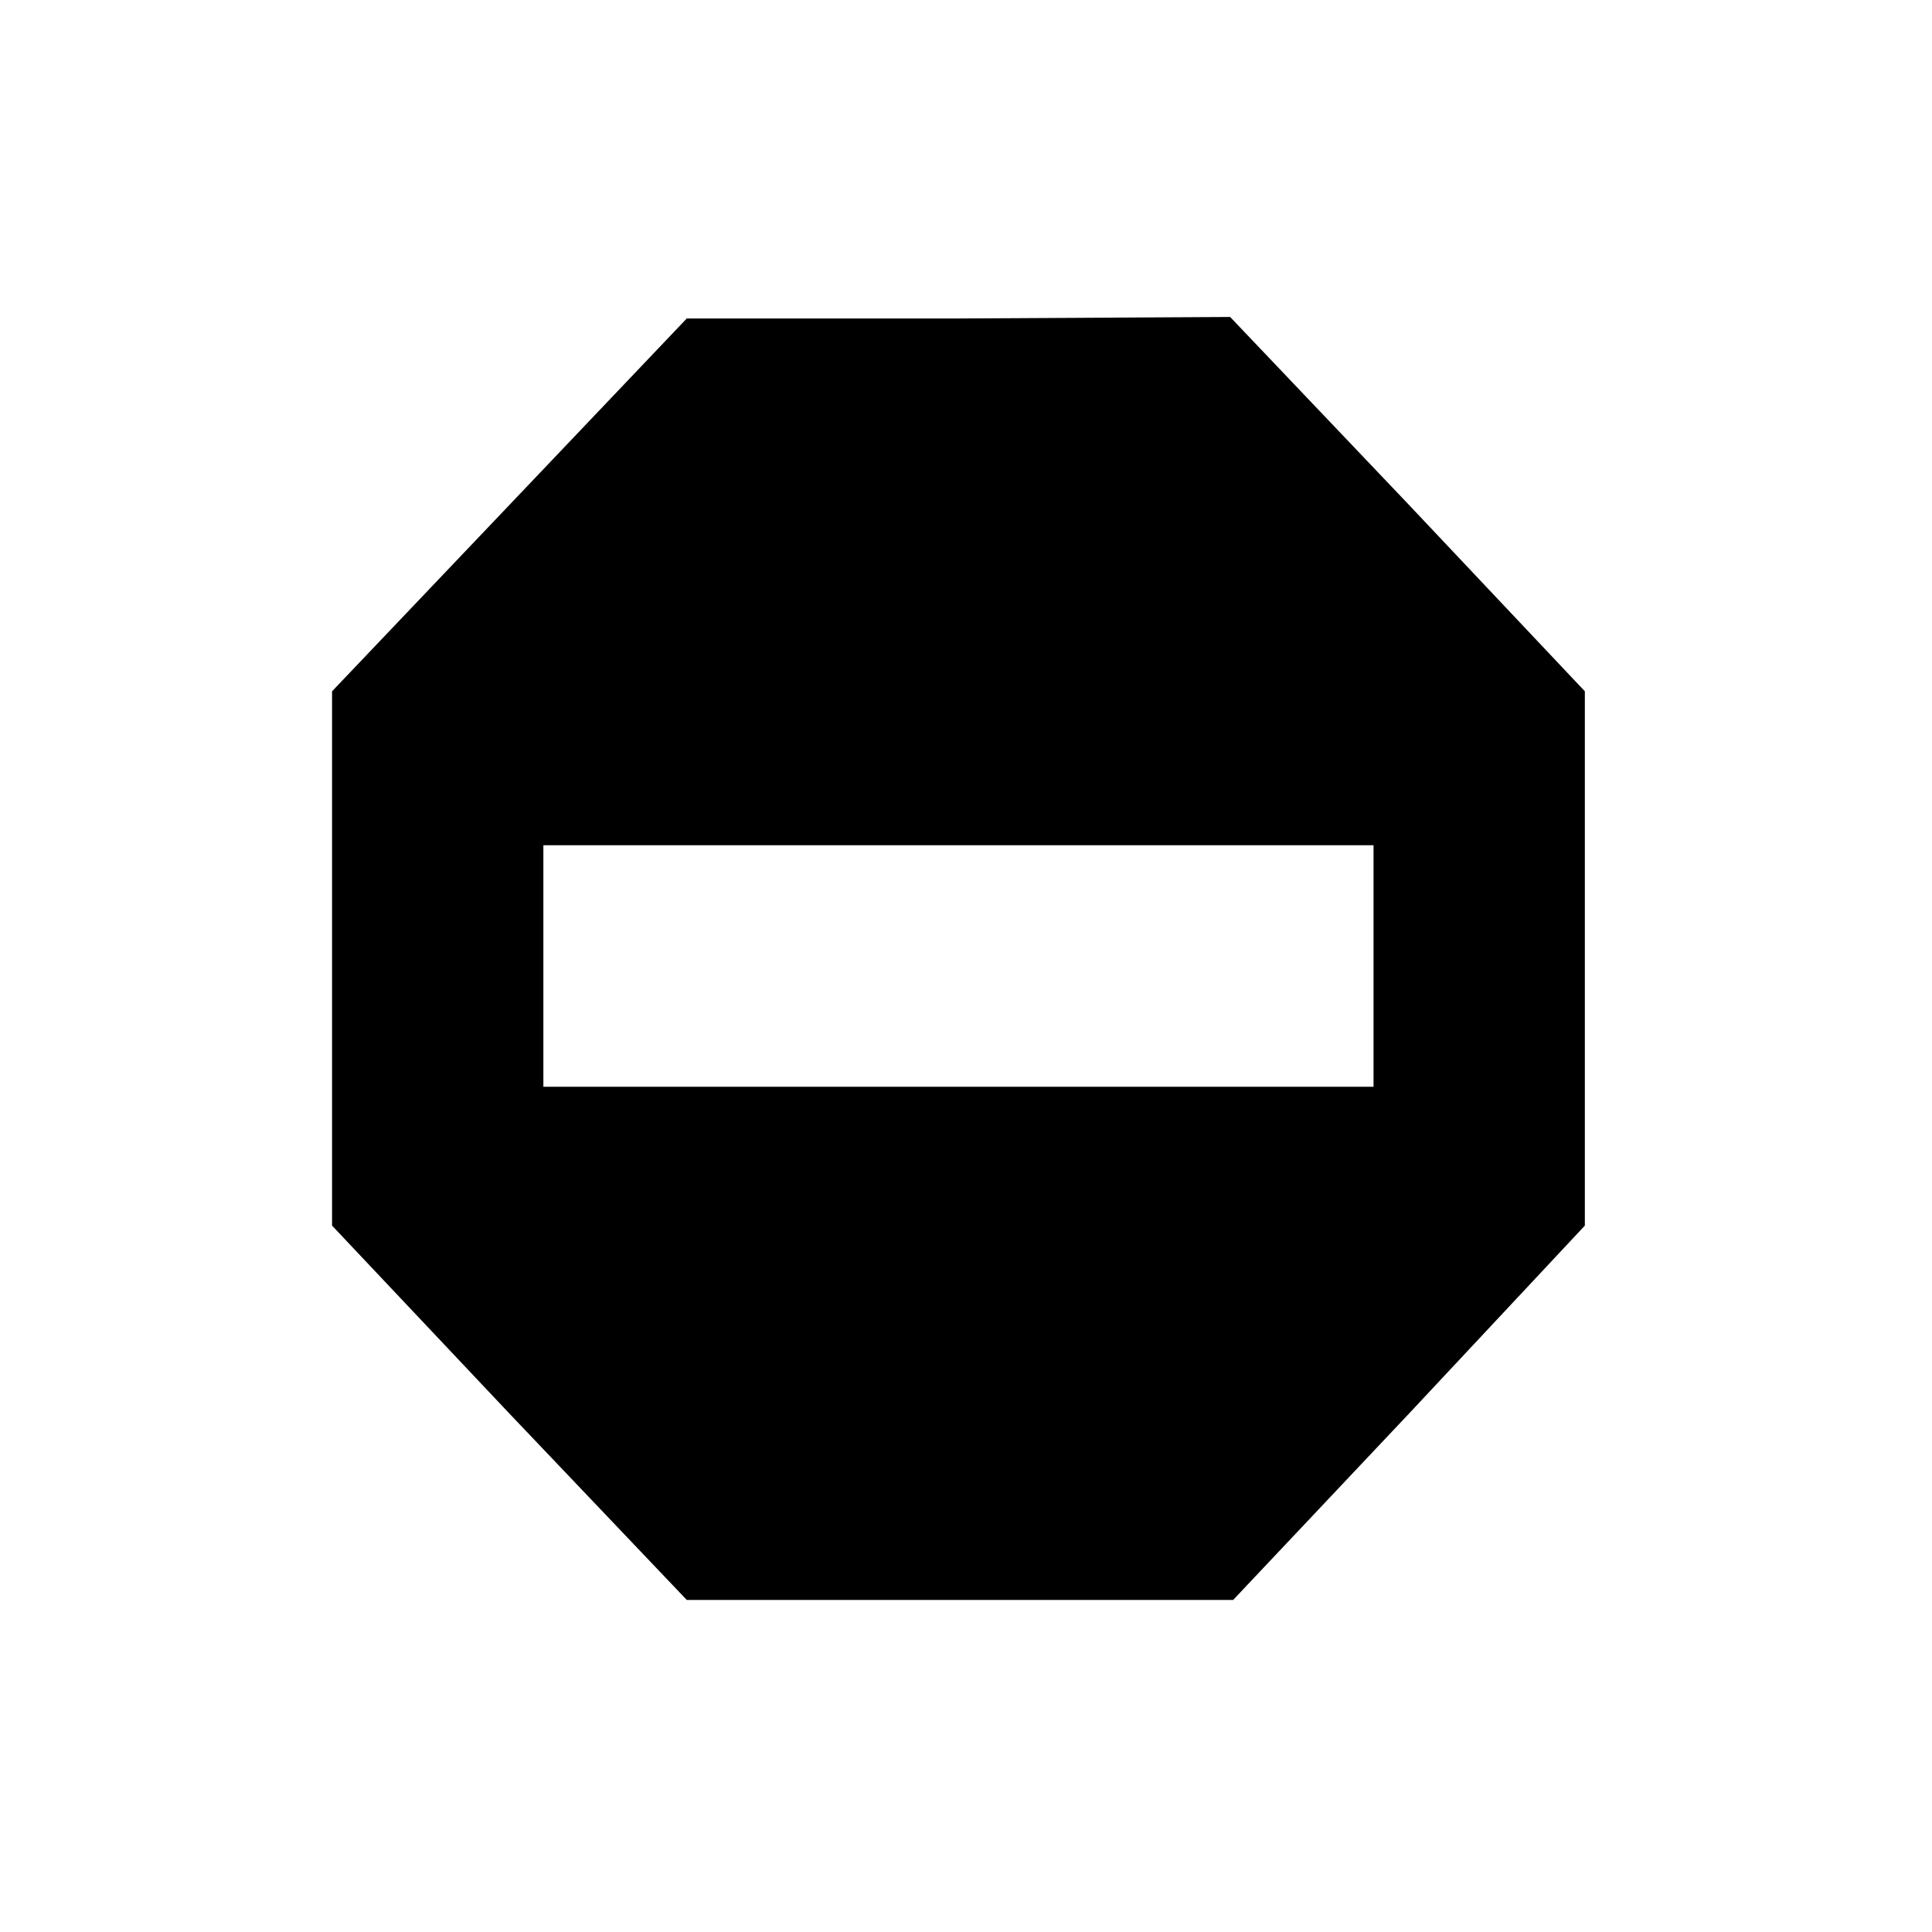 <?xml version="1.0" standalone="no"?>
<!DOCTYPE svg PUBLIC "-//W3C//DTD SVG 20010904//EN"
 "http://www.w3.org/TR/2001/REC-SVG-20010904/DTD/svg10.dtd">
<svg version="1.0" xmlns="http://www.w3.org/2000/svg"
 width="128pt" height="128pt" viewBox="0 0 128 128"
 preserveAspectRatio="xMidYMid meet">
<g transform="translate(0,128) scale(0.1,-0.1)"
fill="#000000" stroke="none">
<path d="M338 946 l-118 -124 0 -177 0 -177 117 -124 118 -124 181 0 181 0
117 124 116 124 0 177 0 177 -117 124 -118 124 -180 -1 -180 0 -117 -123z
m572 -306 l0 -80 -275 0 -275 0 0 80 0 80 275 0 275 0 0 -80z"/>
</g>
</svg>
